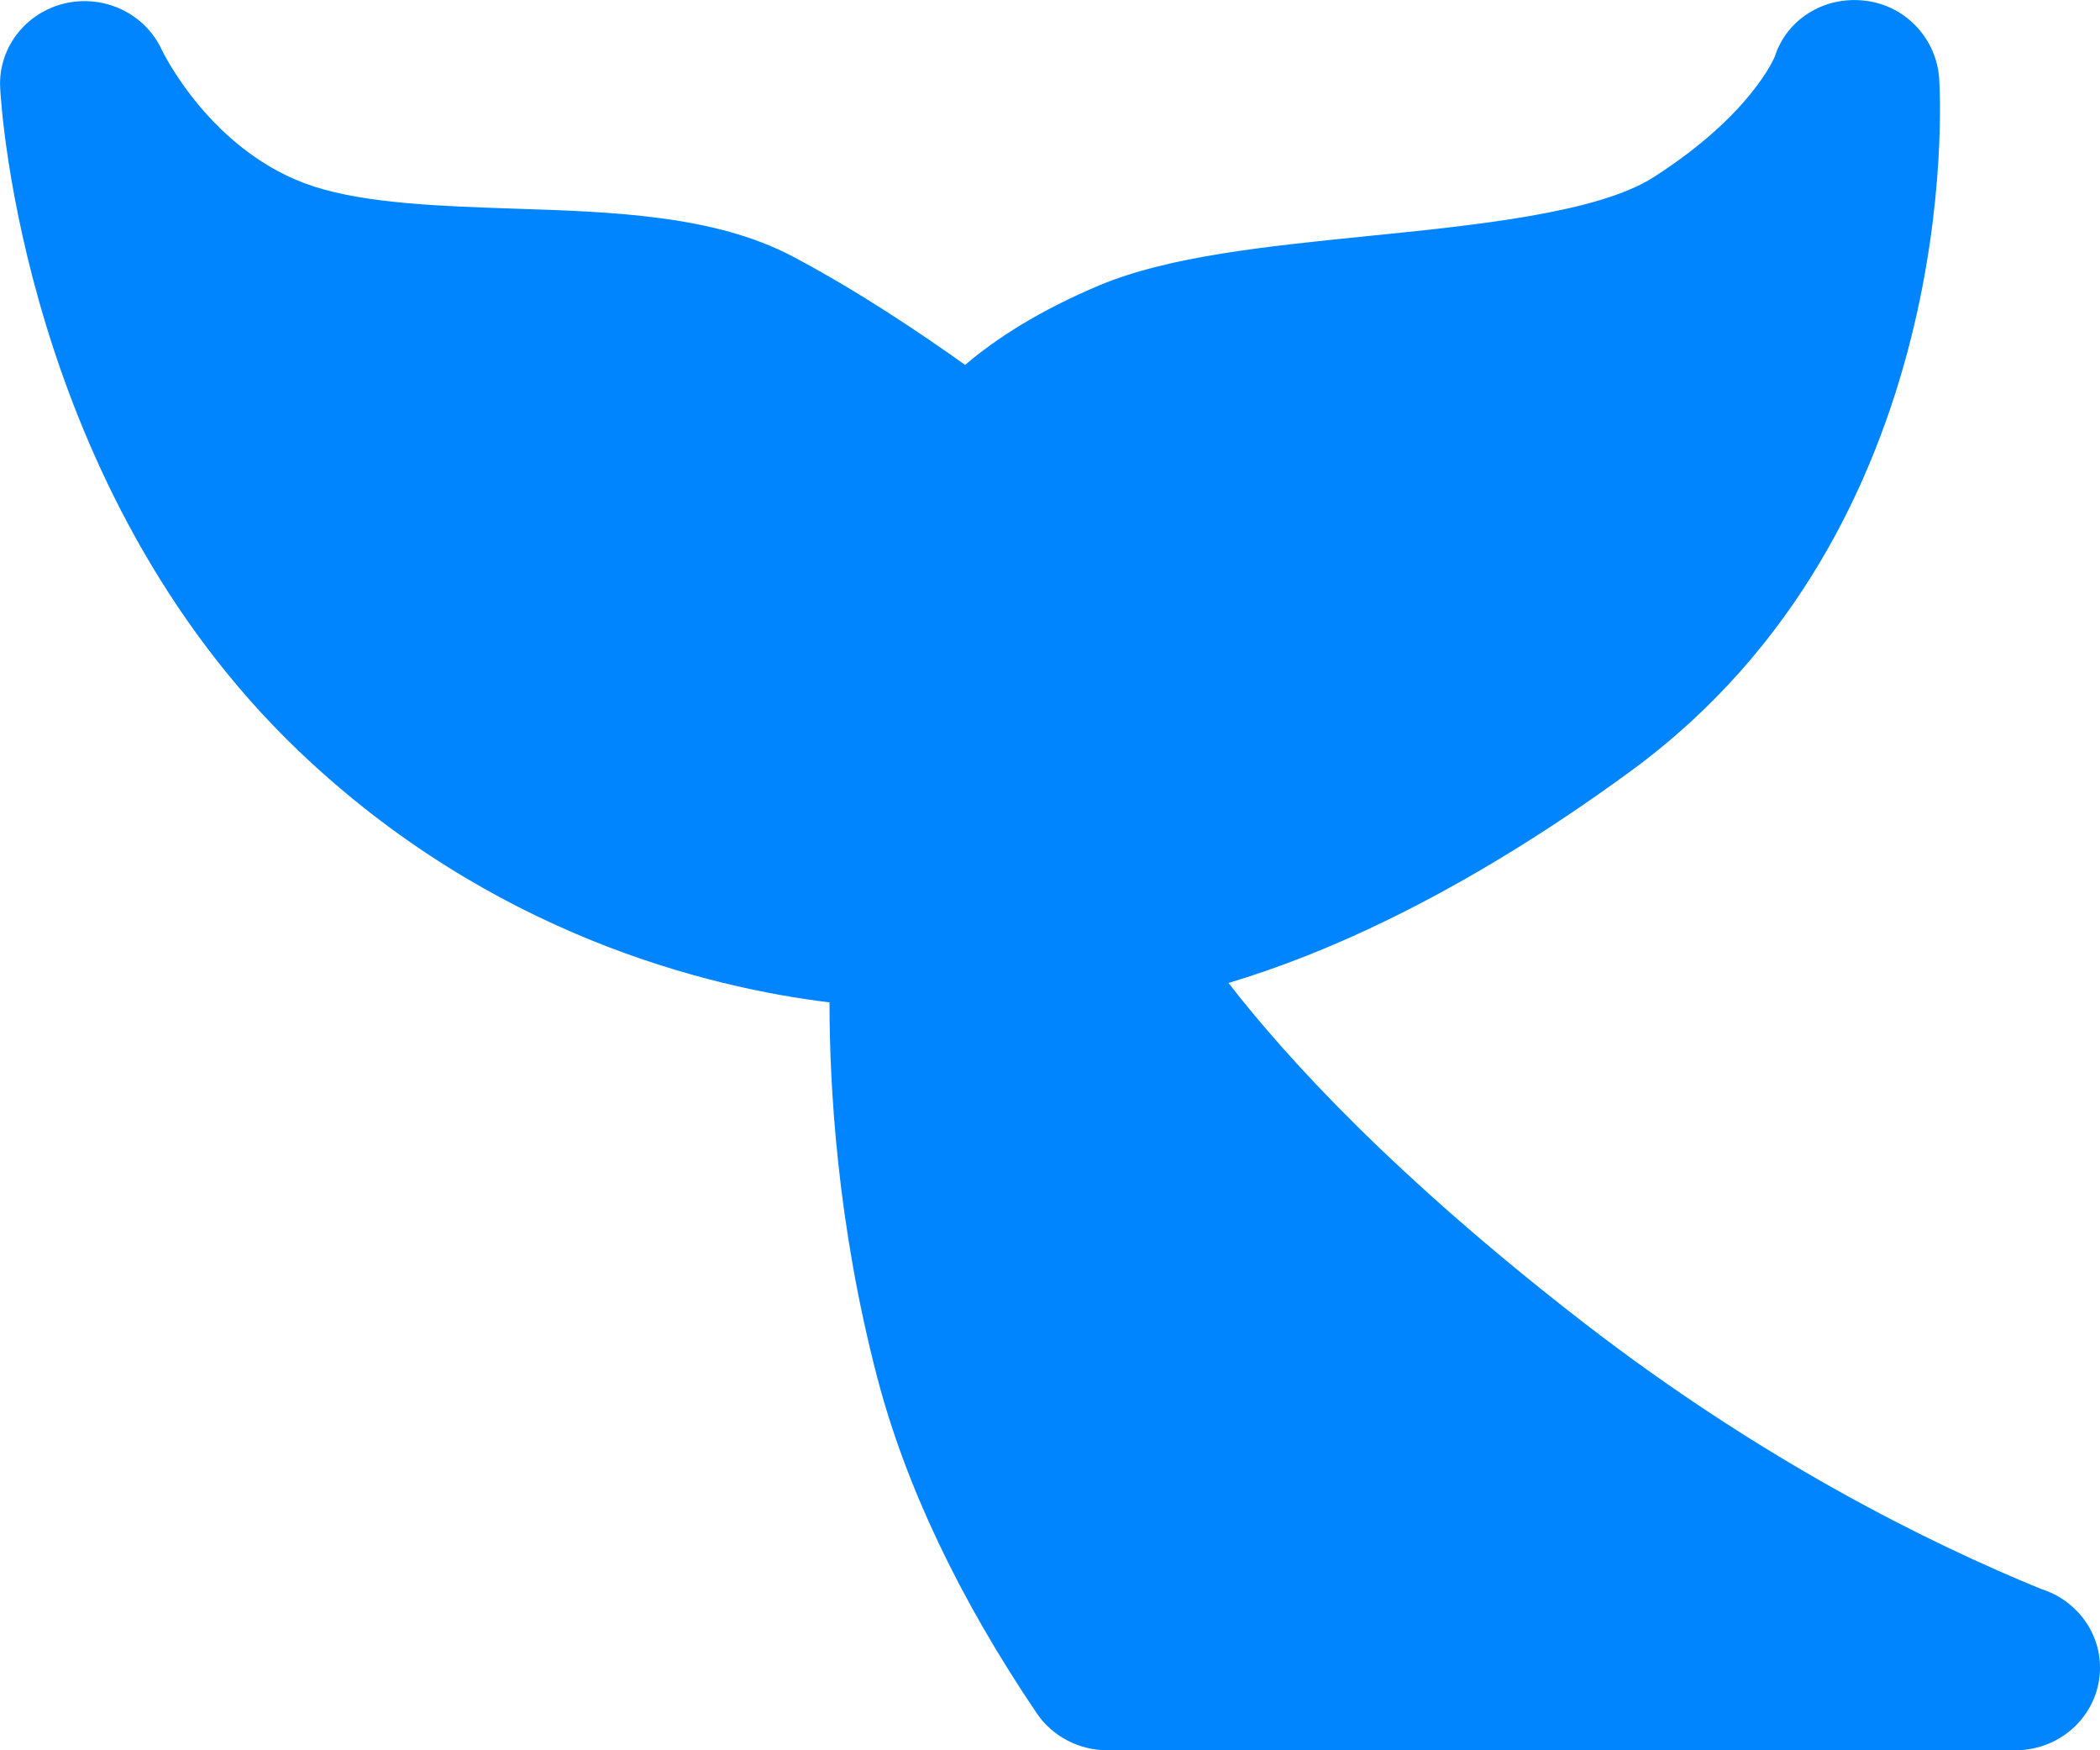 <svg width="12" height="10" viewBox="0 0 12 10" fill="none" xmlns="http://www.w3.org/2000/svg">
<path d="M11.665 9.079C11.033 8.821 10.079 8.351 9.059 7.564C7.972 6.724 7.353 6.046 7.02 5.616C7.557 5.456 8.344 5.119 9.318 4.406C11.225 3.011 11.088 0.553 11.081 0.449C11.066 0.222 10.89 0.031 10.658 0.004C10.426 -0.024 10.21 0.108 10.141 0.325C10.139 0.328 10.007 0.656 9.448 1.013C9.131 1.216 8.431 1.287 7.813 1.349C7.231 1.408 6.681 1.464 6.285 1.629C5.935 1.776 5.688 1.937 5.515 2.085C5.256 1.9 4.895 1.658 4.529 1.465C4.082 1.229 3.499 1.21 2.935 1.192C2.524 1.178 2.098 1.164 1.792 1.065C1.207 0.875 0.928 0.291 0.926 0.288C0.832 0.08 0.599 -0.033 0.372 0.019C0.145 0.072 -0.011 0.275 0.001 0.502C0.005 0.595 0.136 2.786 1.703 4.287C2.805 5.342 4.051 5.643 4.74 5.727C4.74 6.206 4.784 6.993 5.012 7.867C5.174 8.487 5.481 9.133 5.924 9.788C6.013 9.92 6.165 10 6.328 10H11.512C11.514 10 11.515 10 11.516 10C11.784 10 12 9.789 12 9.528C12 9.318 11.859 9.14 11.665 9.079Z" fill="#0085FF"/>
</svg>
